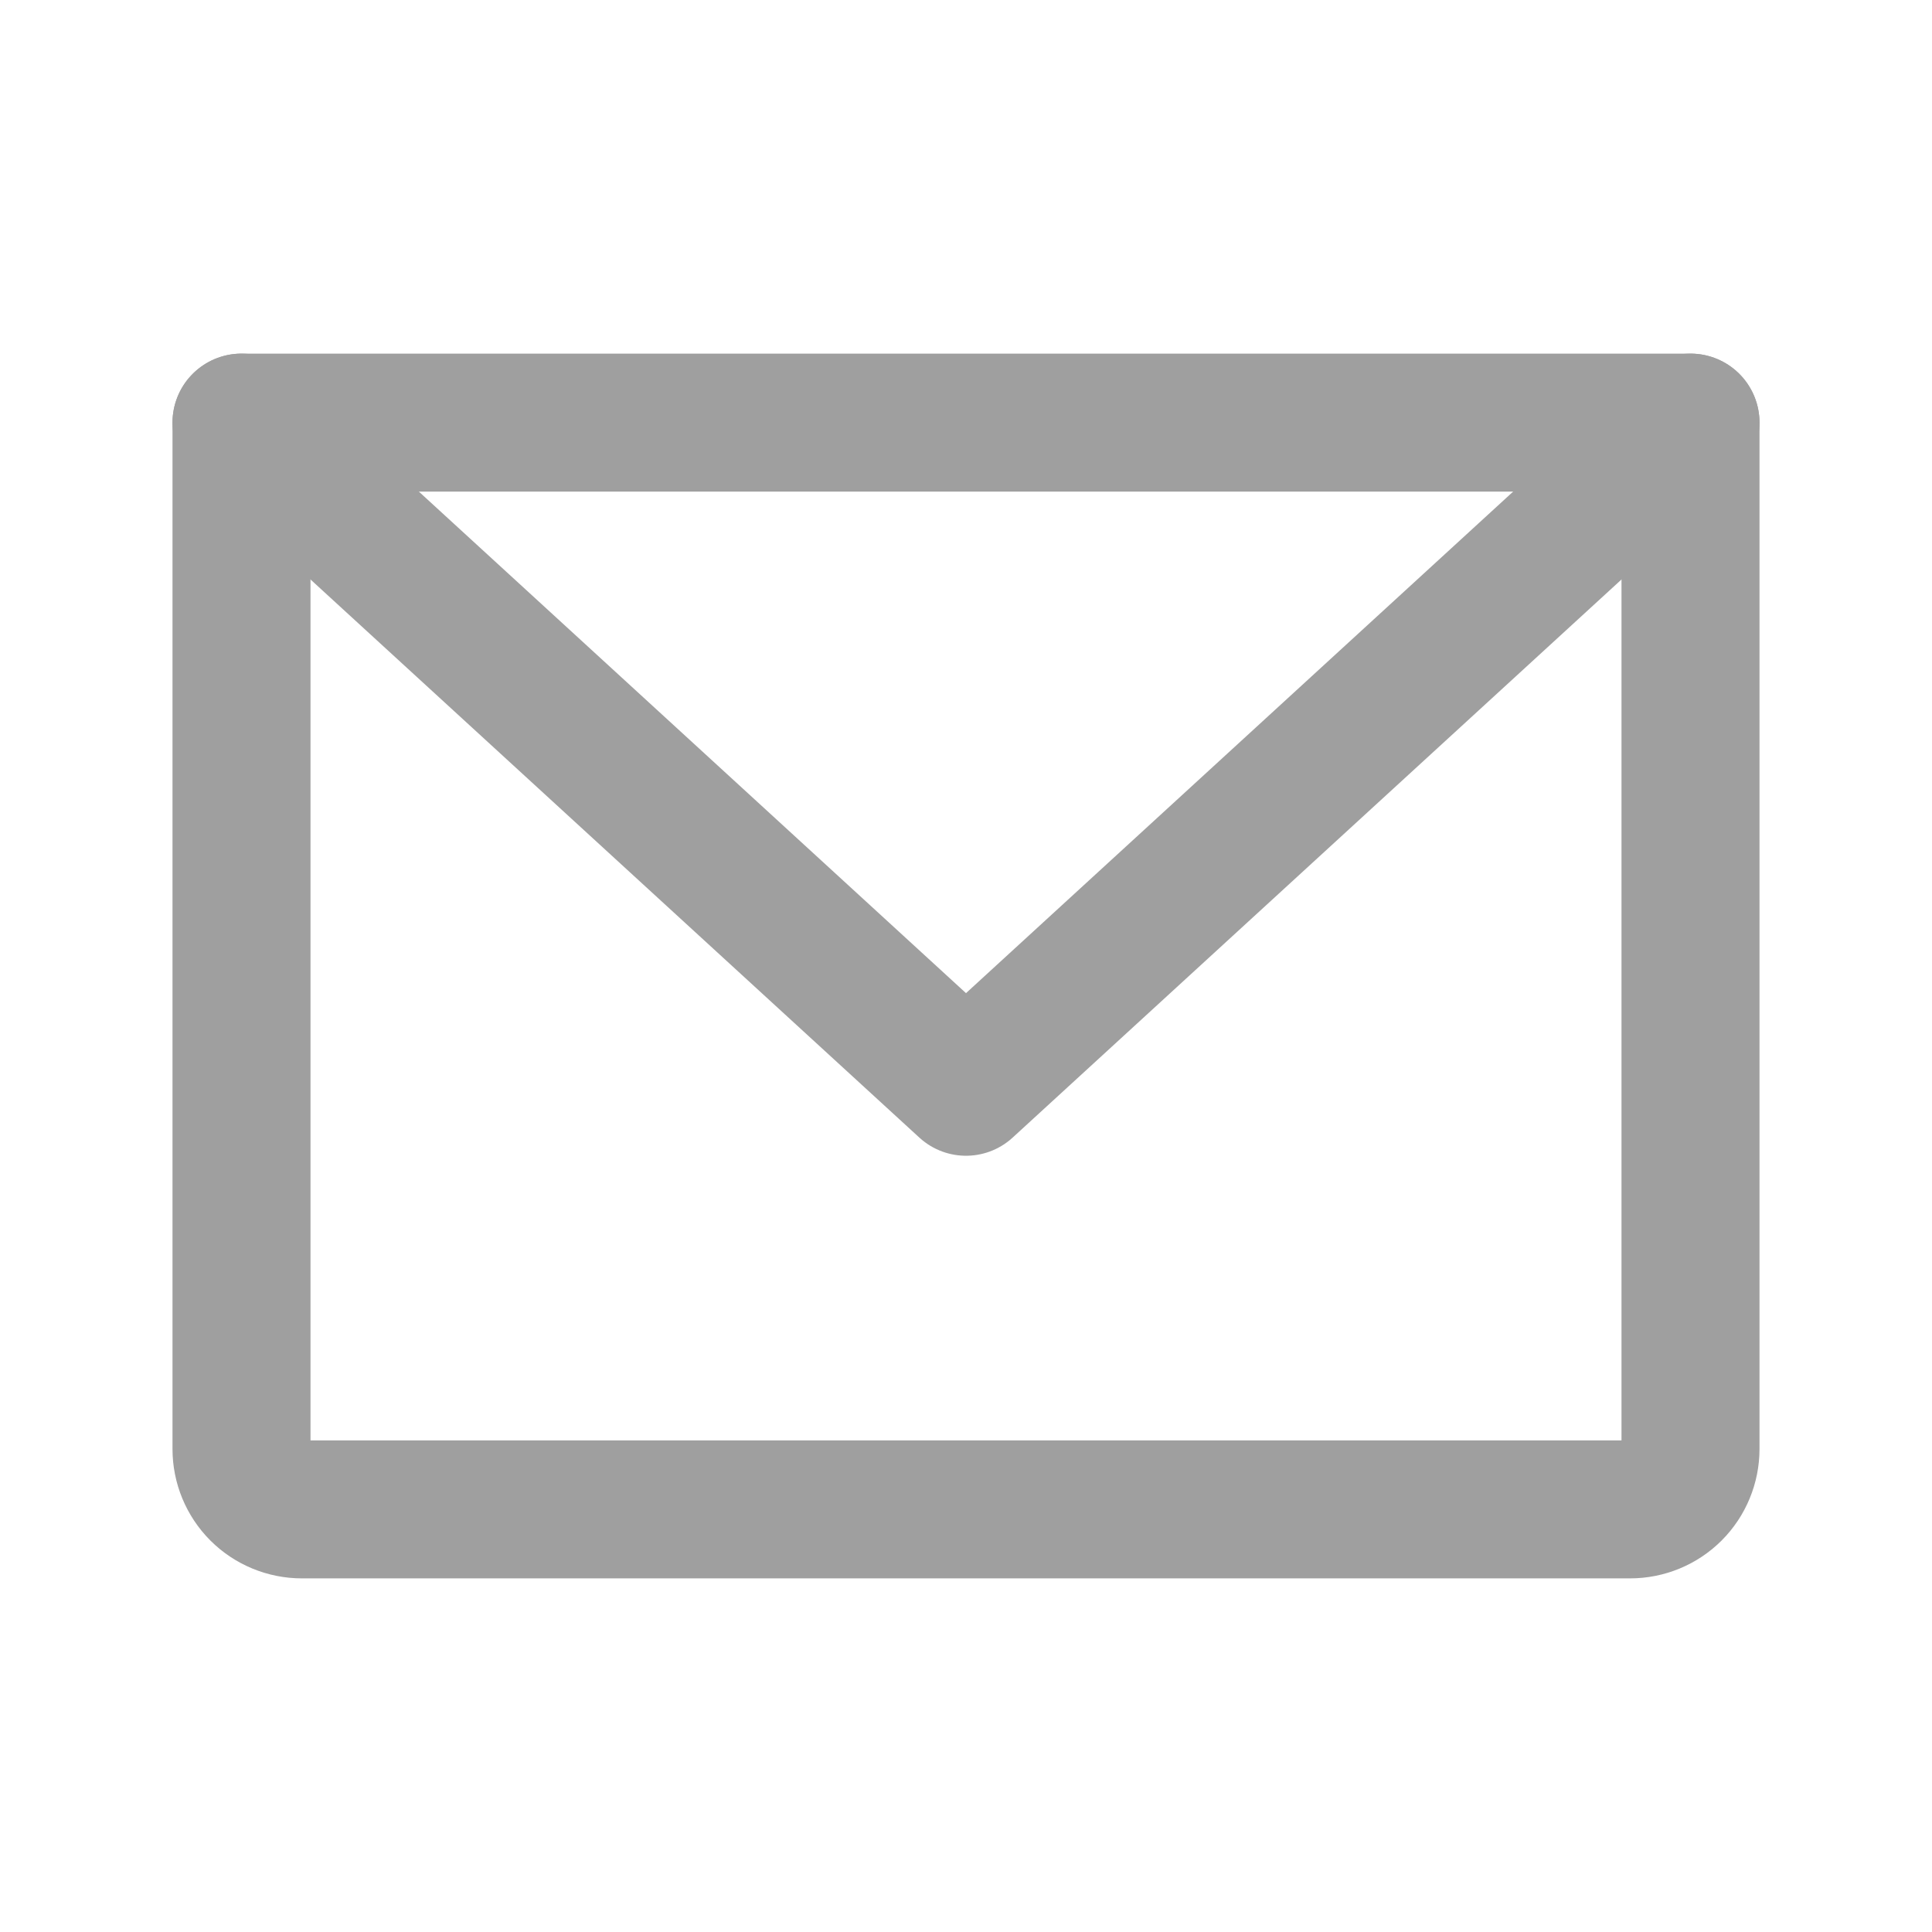 <svg width="28" height="28" viewBox="0 0 28 28" fill="none" xmlns="http://www.w3.org/2000/svg">
<path d="M3.5 6.125H24.5V21C24.5 21.232 24.408 21.455 24.244 21.619C24.08 21.783 23.857 21.875 23.625 21.875H4.375C4.143 21.875 3.92 21.783 3.756 21.619C3.592 21.455 3.5 21.232 3.5 21V6.125Z" stroke="#9F9F9F" stroke-width="2" stroke-linecap="round" stroke-linejoin="round"/>
<path d="M24.5 6.125L14 15.75L3.5 6.125" stroke="#9F9F9F" stroke-width="2" stroke-linecap="round" stroke-linejoin="round"/>
</svg>
